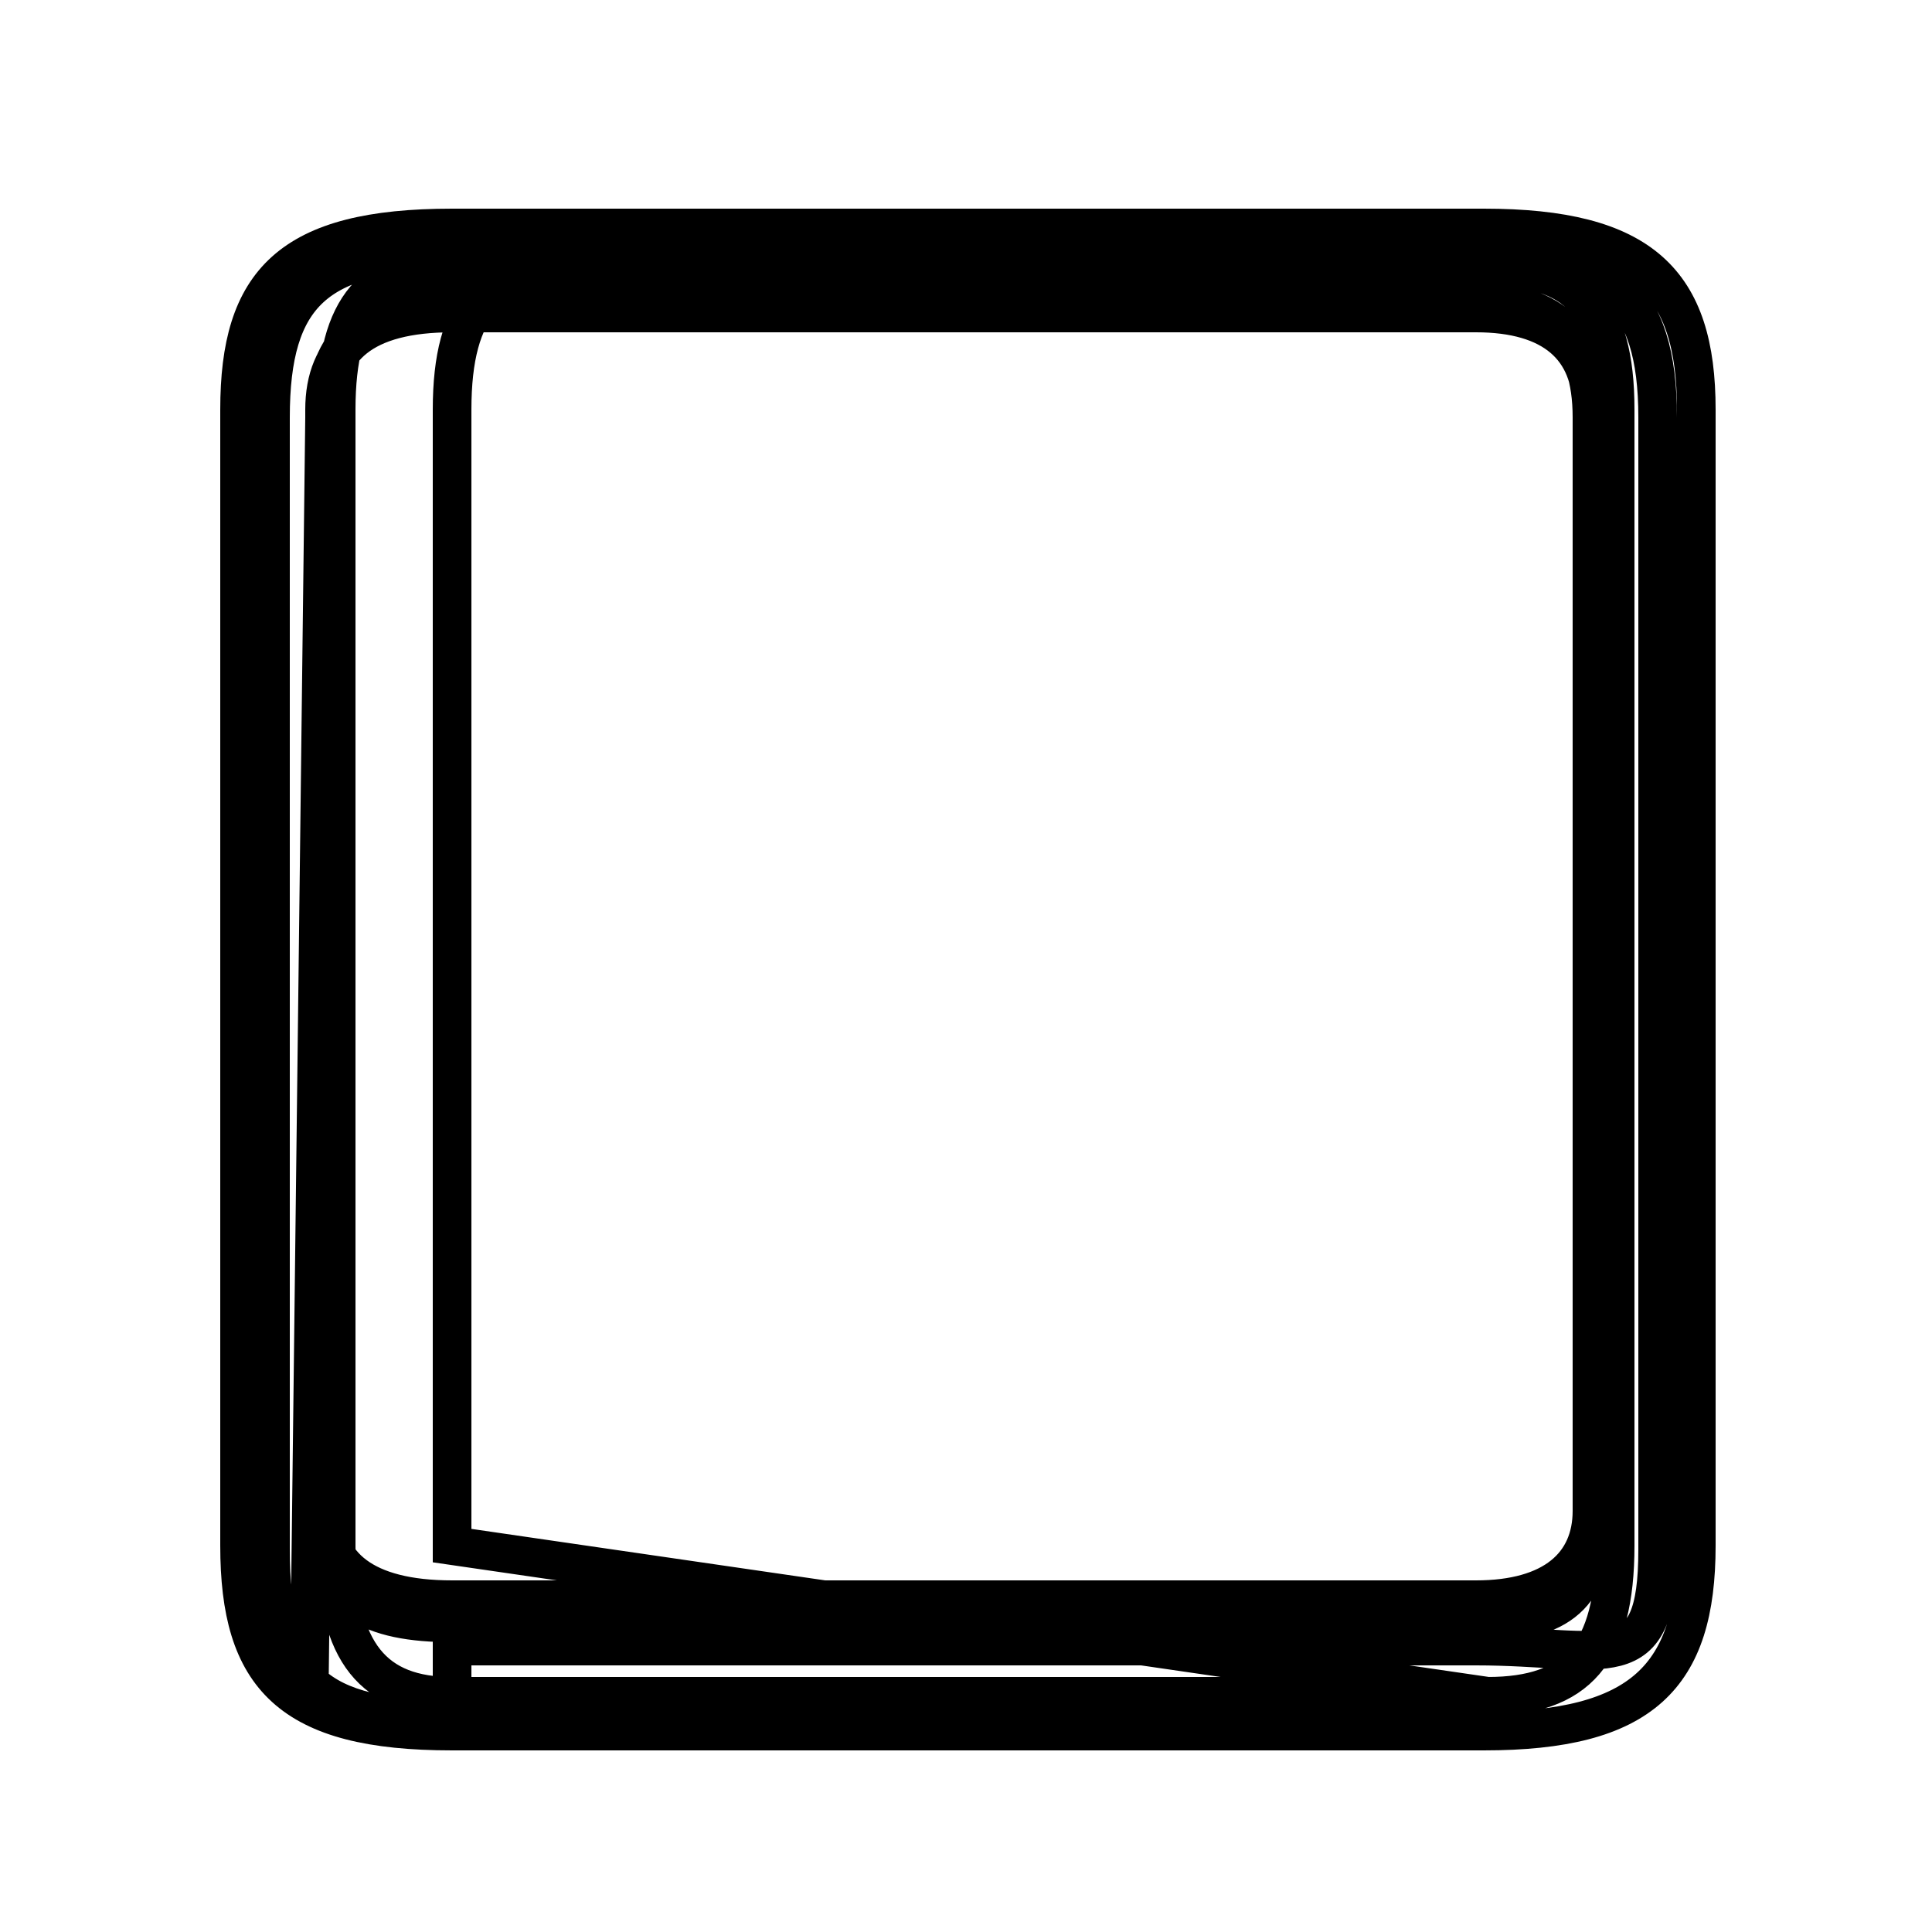 <?xml version='1.0' encoding='utf8'?>
<svg viewBox="0.0 -6.0 50.0 50.0" version="1.1" xmlns="http://www.w3.org/2000/svg">
<rect x="0.0" y="-6.0" width="50.0" height="50.0" fill="#808080" stroke="none"/>
<rect x="-1000" y="-1000" width="2000" height="2000" stroke="white" fill="white"/>
<g style="fill:white;stroke:#000000;  stroke-width:1">
<path d="M 11.7 0.8 L 38.4 0.8 C 42.5 0.8 43.9 -0.6 43.9 -4.0 L 43.9 -33.4 C 43.9 -36.7 42.5 -38.1 38.4 -38.1 L 11.7 -38.1 C 7.5 -38.1 6.2 -36.7 6.2 -33.4 L 6.2 -4.0 C 6.2 -0.6 7.5 0.8 11.7 0.8 Z M 11.7 -4.0 L 11.7 -33.4 C 11.7 -36.1 12.7 -37.1 14.9 -37.1 L 38.5 -37.1 C 40.8 -37.1 41.8 -36.1 41.8 -33.4 L 41.8 -4.0 C 41.8 -1.2 40.8 -0.1 38.5 -0.1 L 11.7 -0.1 C 9.7 -0.1 8.7 -1.2 8.7 -4.0 L 8.7 -33.4 C 8.7 -36.1 9.7 -37.1 11.7 -37.1 L 38.5 -37.1 C 40.8 -37.1 41.8 -36.1 41.8 -33.4 L 41.8 -4.0 C 41.8 -1.2 40.8 -0.1 38.5 -0.1 Z M 11.7 -1.4 L 38.2 -1.4 C 41.6 -1.4 42.9 -0.5 42.9 -3.9 L 42.9 -33.2 C 42.9 -36.4 41.6 -37.5 38.2 -37.5 L 11.7 -37.5 C 8.2 -37.5 7.0 -36.4 7.0 -33.2 L 7.0 -3.9 C 7.0 -0.5 8.2 0.5 11.7 0.5 Z M 11.7 -2.6 L 38.2 -2.6 C 40.2 -2.6 41.2 -3.5 41.2 -4.9 L 41.2 -33.4 C 41.2 -35.0 40.2 -35.9 38.2 -35.9 L 11.7 -35.9 C 9.4 -35.9 8.4 -35.0 8.4 -33.4 L 8.4 -4.9 C 8.4 -3.5 9.4 -2.6 11.7 -2.6 Z M 11.7 -2.0 L 38.2 -2.0 C 40.2 -2.0 41.2 -2.6 41.2 -4.5 L 41.2 -33.2 C 41.2 -35.2 40.2 -36.2 38.2 -36.2 L 11.7 -36.2 C 9.6 -36.2 8.4 -35.2 8.4 -33.2 L 8.4 -4.5 C 8.4 -2.6 9.6 -2.0 11.7 -2.0 Z M 11.7 -2.0 L 38.2 -2.0 C 40.2 -2.0 41.2 -2.6 41.2 -4.5 L 41.2 -33.2 C 41.2 -35.2 40.2 -36.2 38.2 -36.2 L 11.7 -36.2 C 9.6 -36.2 8.4 -35.2 8.4 -33.2 L 8.4 -4.5 C 8.4 -2.6 9.6 -2.0 11.7 -2.0 Z M 11.7 -2.0 L 38.2 -2.0 C 40.2 -2.0 41.2 -2.6 41.2 -4.5 L 41.2 -33.2 C 41.2 -35.2 40.2 -36.2 38.2 -36.2 L 11.7 -36.2 C 9.6 -36.2 8.4 -35.2 8.4 -33.2 L 8.4 -4.5 C 8.4 -2.6 9.6 -2.0 11.7 -2.0 Z M 11.7 -2.0 L 38.2 -2.0 C 40.2 -2.0 41.2 -2.6 41.2 -4.5 L 41.2 -33.2 C 41.2 -35.2 40.2 -36.2 38.2 -36.2 L 11.7 -36.2 C 9.6 -36.2 8.4 -35.2 8.4 -33.2 L 8.4 -4.5 C 8.4 -2.6 9.6 -2.0 11.7 -2.0 Z M 11.7 -2.0 L 38.2 -2.0 C 40.2 -2.0 41.2 -2.6 41.2 -4.5 L 41.2 -33.2 C 41.2 -35.2 40.2 -36.2 38.2 -36.2 L 11.7 -36.2 C 9.6 -36.2 8.4 -35.2 8.4 -33.2 L 8.4 -4.5 C 8.4 -2.6 9.6 -2.0 11.7 -2.0 Z M 11.7 -2.0 L 38.2 -2.0 C 40.2 -2.0 41.2 -2.6 41.2 -4.5 L 41.2 -33.2 C 41.2 -35.2 40.2 -36.2 38.2 -36.2 L 11.7 -36.2 C 9.6 -36.2 8.4 -35.2 8.4 -33.2 L 8.4 -4.5 C 8.4 -2.6 9.6 -2.0 11.7 -2.0 Z M 11.7 -2.0 L 38.2 -2.0 C 40.2 -2.0 41.2 -2.6 41.2 -4.5 L 41.2 -33.2 C 41.2 -35.2 40.2 -36.2 38.2 -36.2 L 11.7 -36.2 C 9.6 -36.2 8.4 -35.2 8.4 -33.2 L 8.4 -4.5 C 8.4 -2.6 9.6 -2.0 11.7 -2.0 Z M 11.7 -2.0 L 38.2 -2.0 C 40.2 -2.0 41.2 -2.6 41.2 -4.5 L 41.2 -33.2 C 41.2 -35.2 40.2 -36.2 38.2 -36.2 L 11.7 -36.2 C 9.6 -36.2 8.4 -35.2 8.4 -33.2 L 8.4 -4.5 C 8.4 -2.6 9.6 -2.0 11.7 -2.0 Z M 11.7 -2.0 L 38.2 -2.0 C 40.2 -2.0 41.2 -2.6 41.2 -4.5 L 41.2 -33.2 C 41.2 -35.2 40.2 -36.2 38.2 -36.2 L 11.7 -36.2 C 9.6 -36.2 8.4 -35.2 8.4 -33.2 L 8.4 -4.5 C 8.4 -2.6 9.6 -2.0 11.7 -2.0 Z M 11.7 -2.0 L 38.2 -2.0 C 40.2 -2.0 41.2 -2.6 41.2 -4.5 L 41.2 -33.2 C 41.2 -35.2 40.2 -36.2 38.2 -36.2 L 11.7 -36.2 C 9.6 -36.2 8.4 -35.2 8.4 -33.2 L 8.4 -4.5 C 8.4 -2.6 9.6 -2.0 11.7 -2.0 Z M 11.7 -2.0 L 38.2 -2.0 C 40.2 -2.0 41.2 -2.6 41.2 -4.5 L 41.2 -33.2 C 41.2 -35.2 40.2 -36.2 38.2 -36.2 L 11.7 -36.2 C 9.6 -36.2 8.4 -35.2 8.4 -33.2 L 8.4 -4.5 C 8.4 -2.6 9.6 -2.0 11.7 -2.0 Z M 11.7 -2.0 L 38.2 -2.0 C 40.2 -2.0 41.2 -2.6 41.2 -4.5 L 41.2 -33.2 C 41.2 -35.2 40.2 -36.2 38.2 -36.2 L 11.7 -36.2 C 9.6 -36.2 8.4 -35.2 8.4 -33.2 L 8.4 -4.5 C 8.4 -2.6 9.6 -2.0 11.7 -2.0 Z M 11.7 -2.0 L 38.2 -2.0 C 40.2 -2.0 41.2 -2.6 41.2 -4.5 L 41.2 -33.2 C 41.2 -35.2 40.2 -36.2 38.2 -36.2 L 11.7 -36.2 C 9.6 -36.2 8.4 -35.2 8.4 -33.2 L 8.4 -4.5 C 8.4 -2.6 9.6 -2.0 11.7 -2.0 Z M 11.7 -2.0 L 38.2 -2.0 C 40.2 -2.0 41.2 -2.6 41.2 -4.5 L 41.2 -33.2 C 41.2 -35.2 40.2 -36.2 38.2 -36.2 L 11.7 -36.2 C 9.6 -36.2 8.4 -35.2 8.4 -33.2 L 8" transform="translate(0.0, 38.0)" />
</g>
</svg>